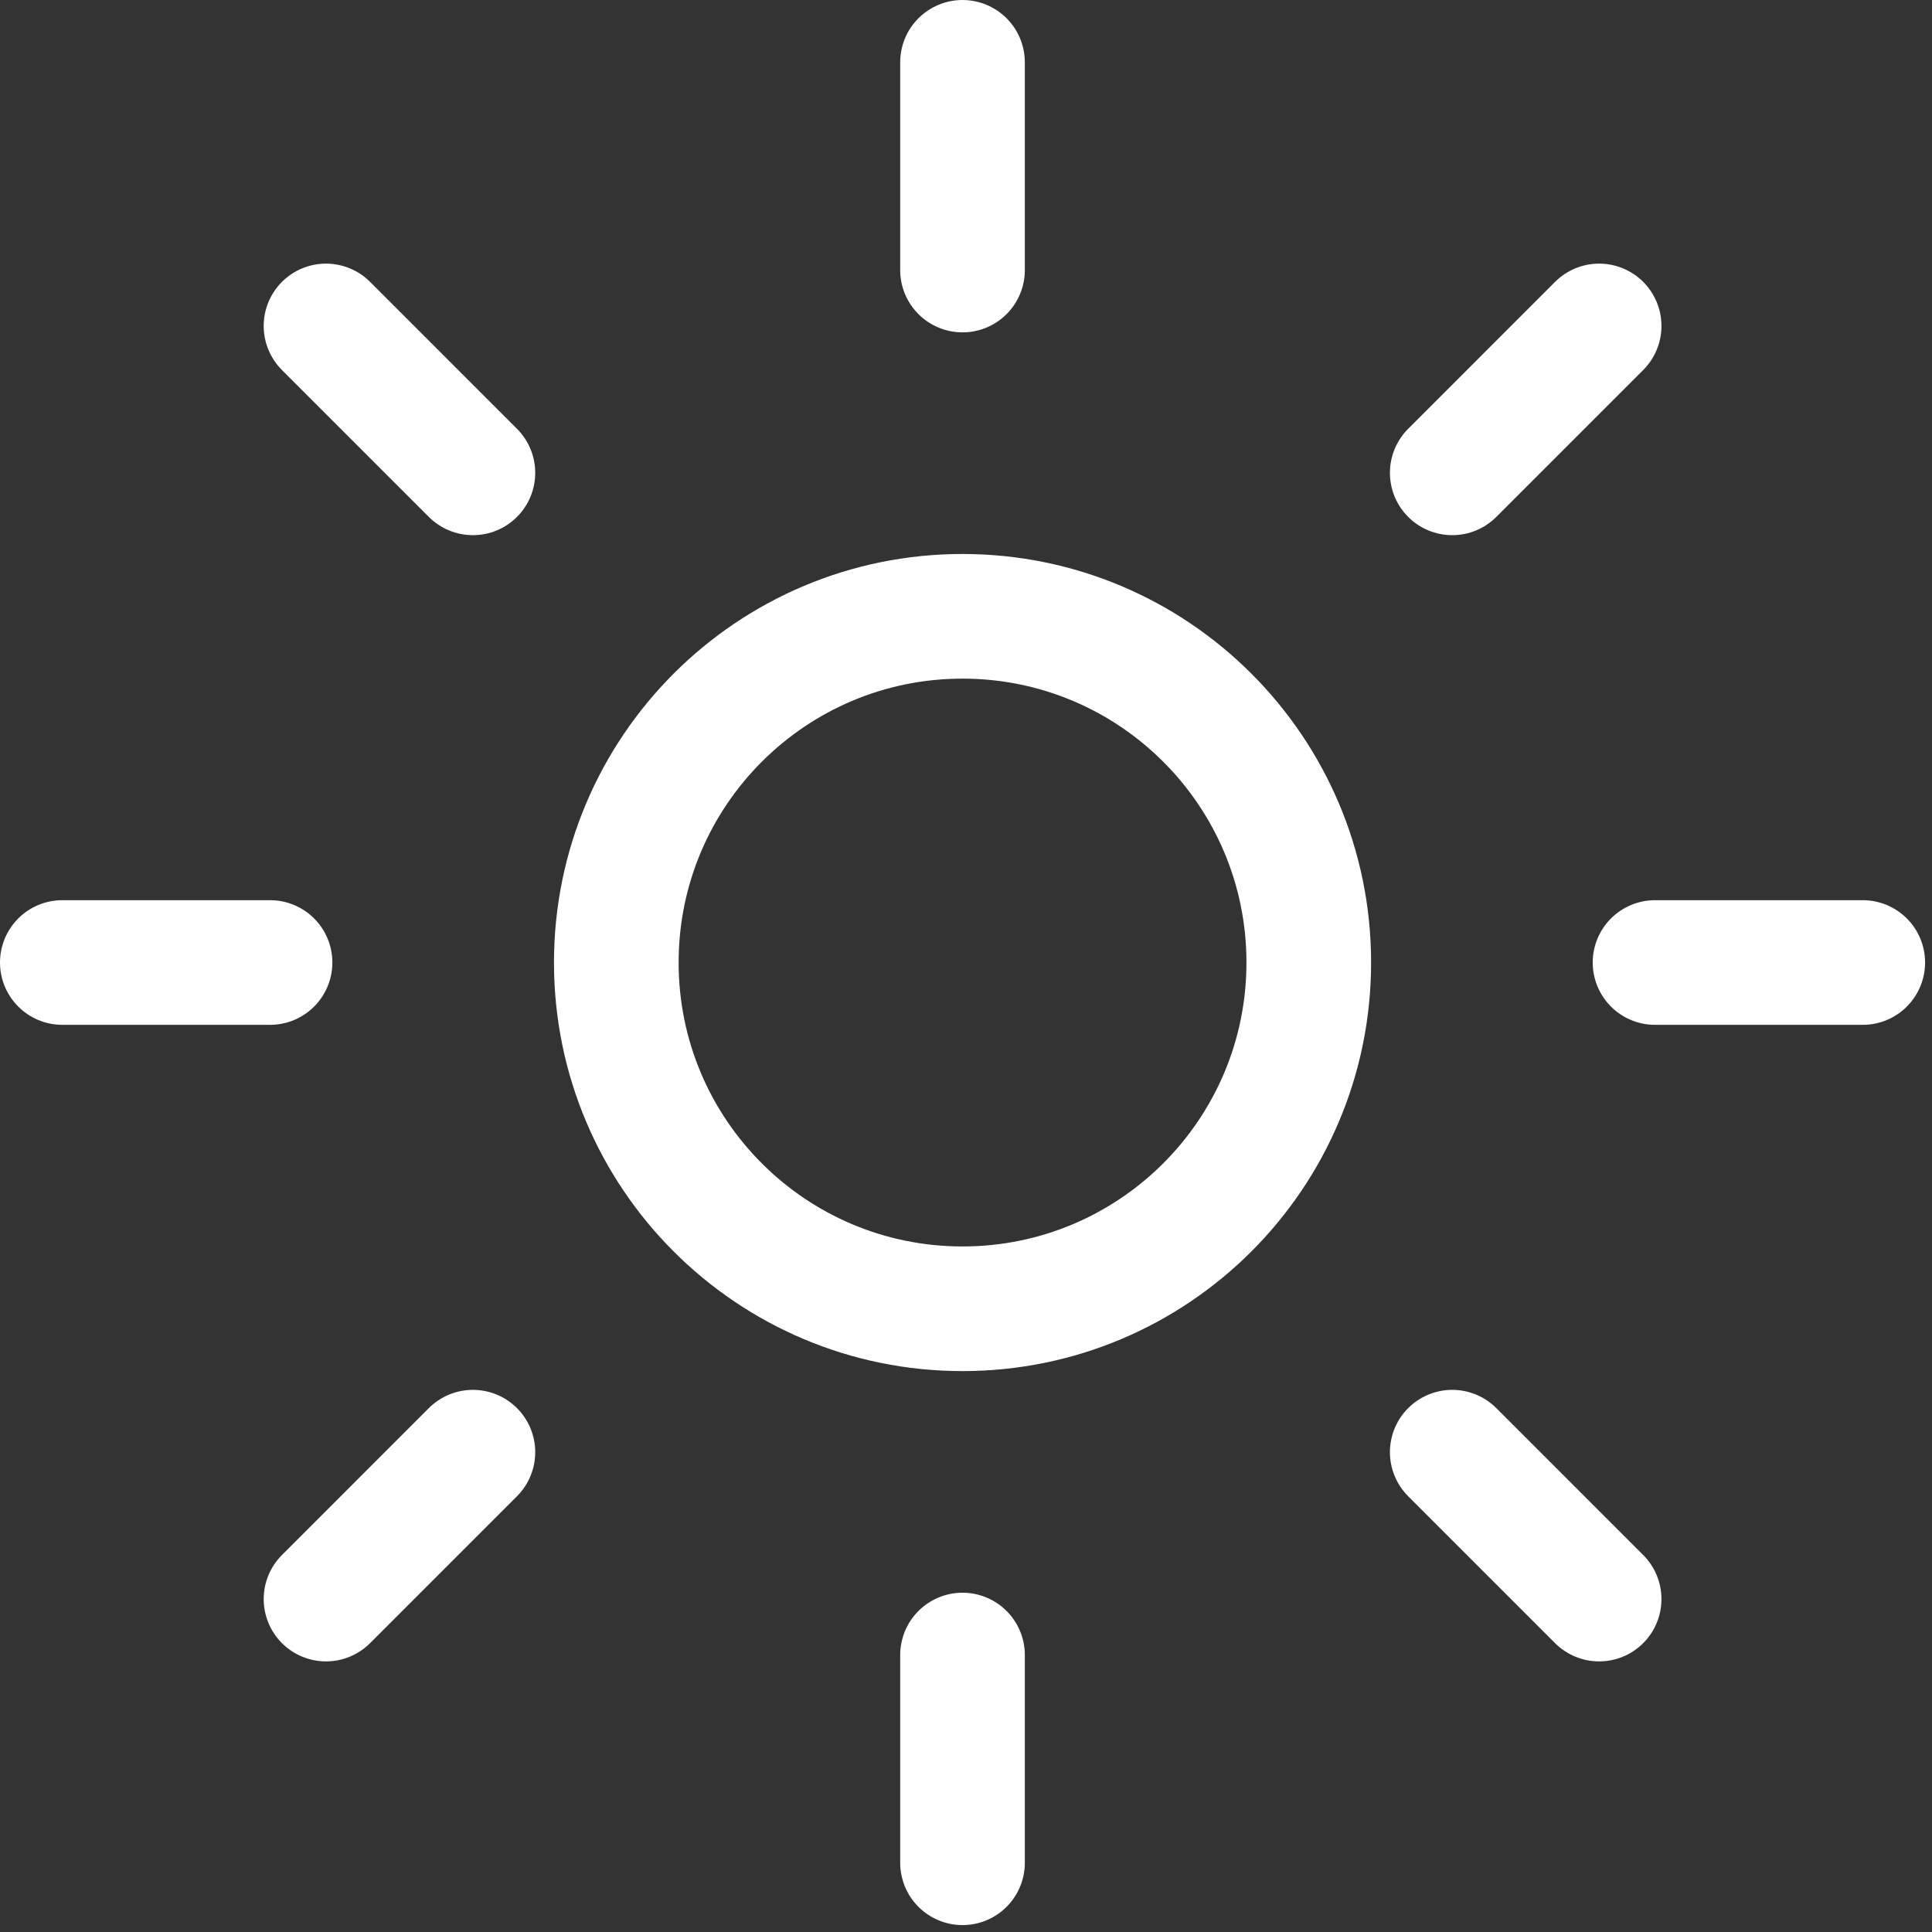<svg width="31" height="31" viewBox="0 0 31 31" fill="none" xmlns="http://www.w3.org/2000/svg">
<rect x="0" y="0" width="31" height="31" fill="#333333" stroke="none"/>
<path d="M15.444 1V4.333" stroke="white" stroke-width="2" stroke-miterlimit="10" stroke-linecap="round"/>
<path d="M15.444 26.556V29.889" stroke="white" stroke-width="2" stroke-miterlimit="10" stroke-linecap="round"/>
<path d="M25.659 5.23L23.302 7.587" stroke="white" stroke-width="2" stroke-miterlimit="10" stroke-linecap="round"/>
<path d="M7.588 23.301L5.231 25.658" stroke="white" stroke-width="2" stroke-miterlimit="10" stroke-linecap="round"/>
<path d="M29.889 15.444H26.556" stroke="white" stroke-width="2" stroke-miterlimit="10" stroke-linecap="round"/>
<path d="M4.333 15.444H1" stroke="white" stroke-width="2" stroke-miterlimit="10" stroke-linecap="round"/>
<path d="M25.659 25.658L23.302 23.301" stroke="white" stroke-width="2" stroke-miterlimit="10" stroke-linecap="round"/>
<path d="M7.588 7.587L5.231 5.23" stroke="white" stroke-width="2" stroke-miterlimit="10" stroke-linecap="round"/>
<path d="M15.444 21C18.512 21 21 18.513 21 15.444C21 12.376 18.512 9.889 15.444 9.889C12.376 9.889 9.889 12.376 9.889 15.444C9.889 18.513 12.376 21 15.444 21Z" stroke="white" stroke-width="2" stroke-miterlimit="10" stroke-linecap="round"/>
</svg>
